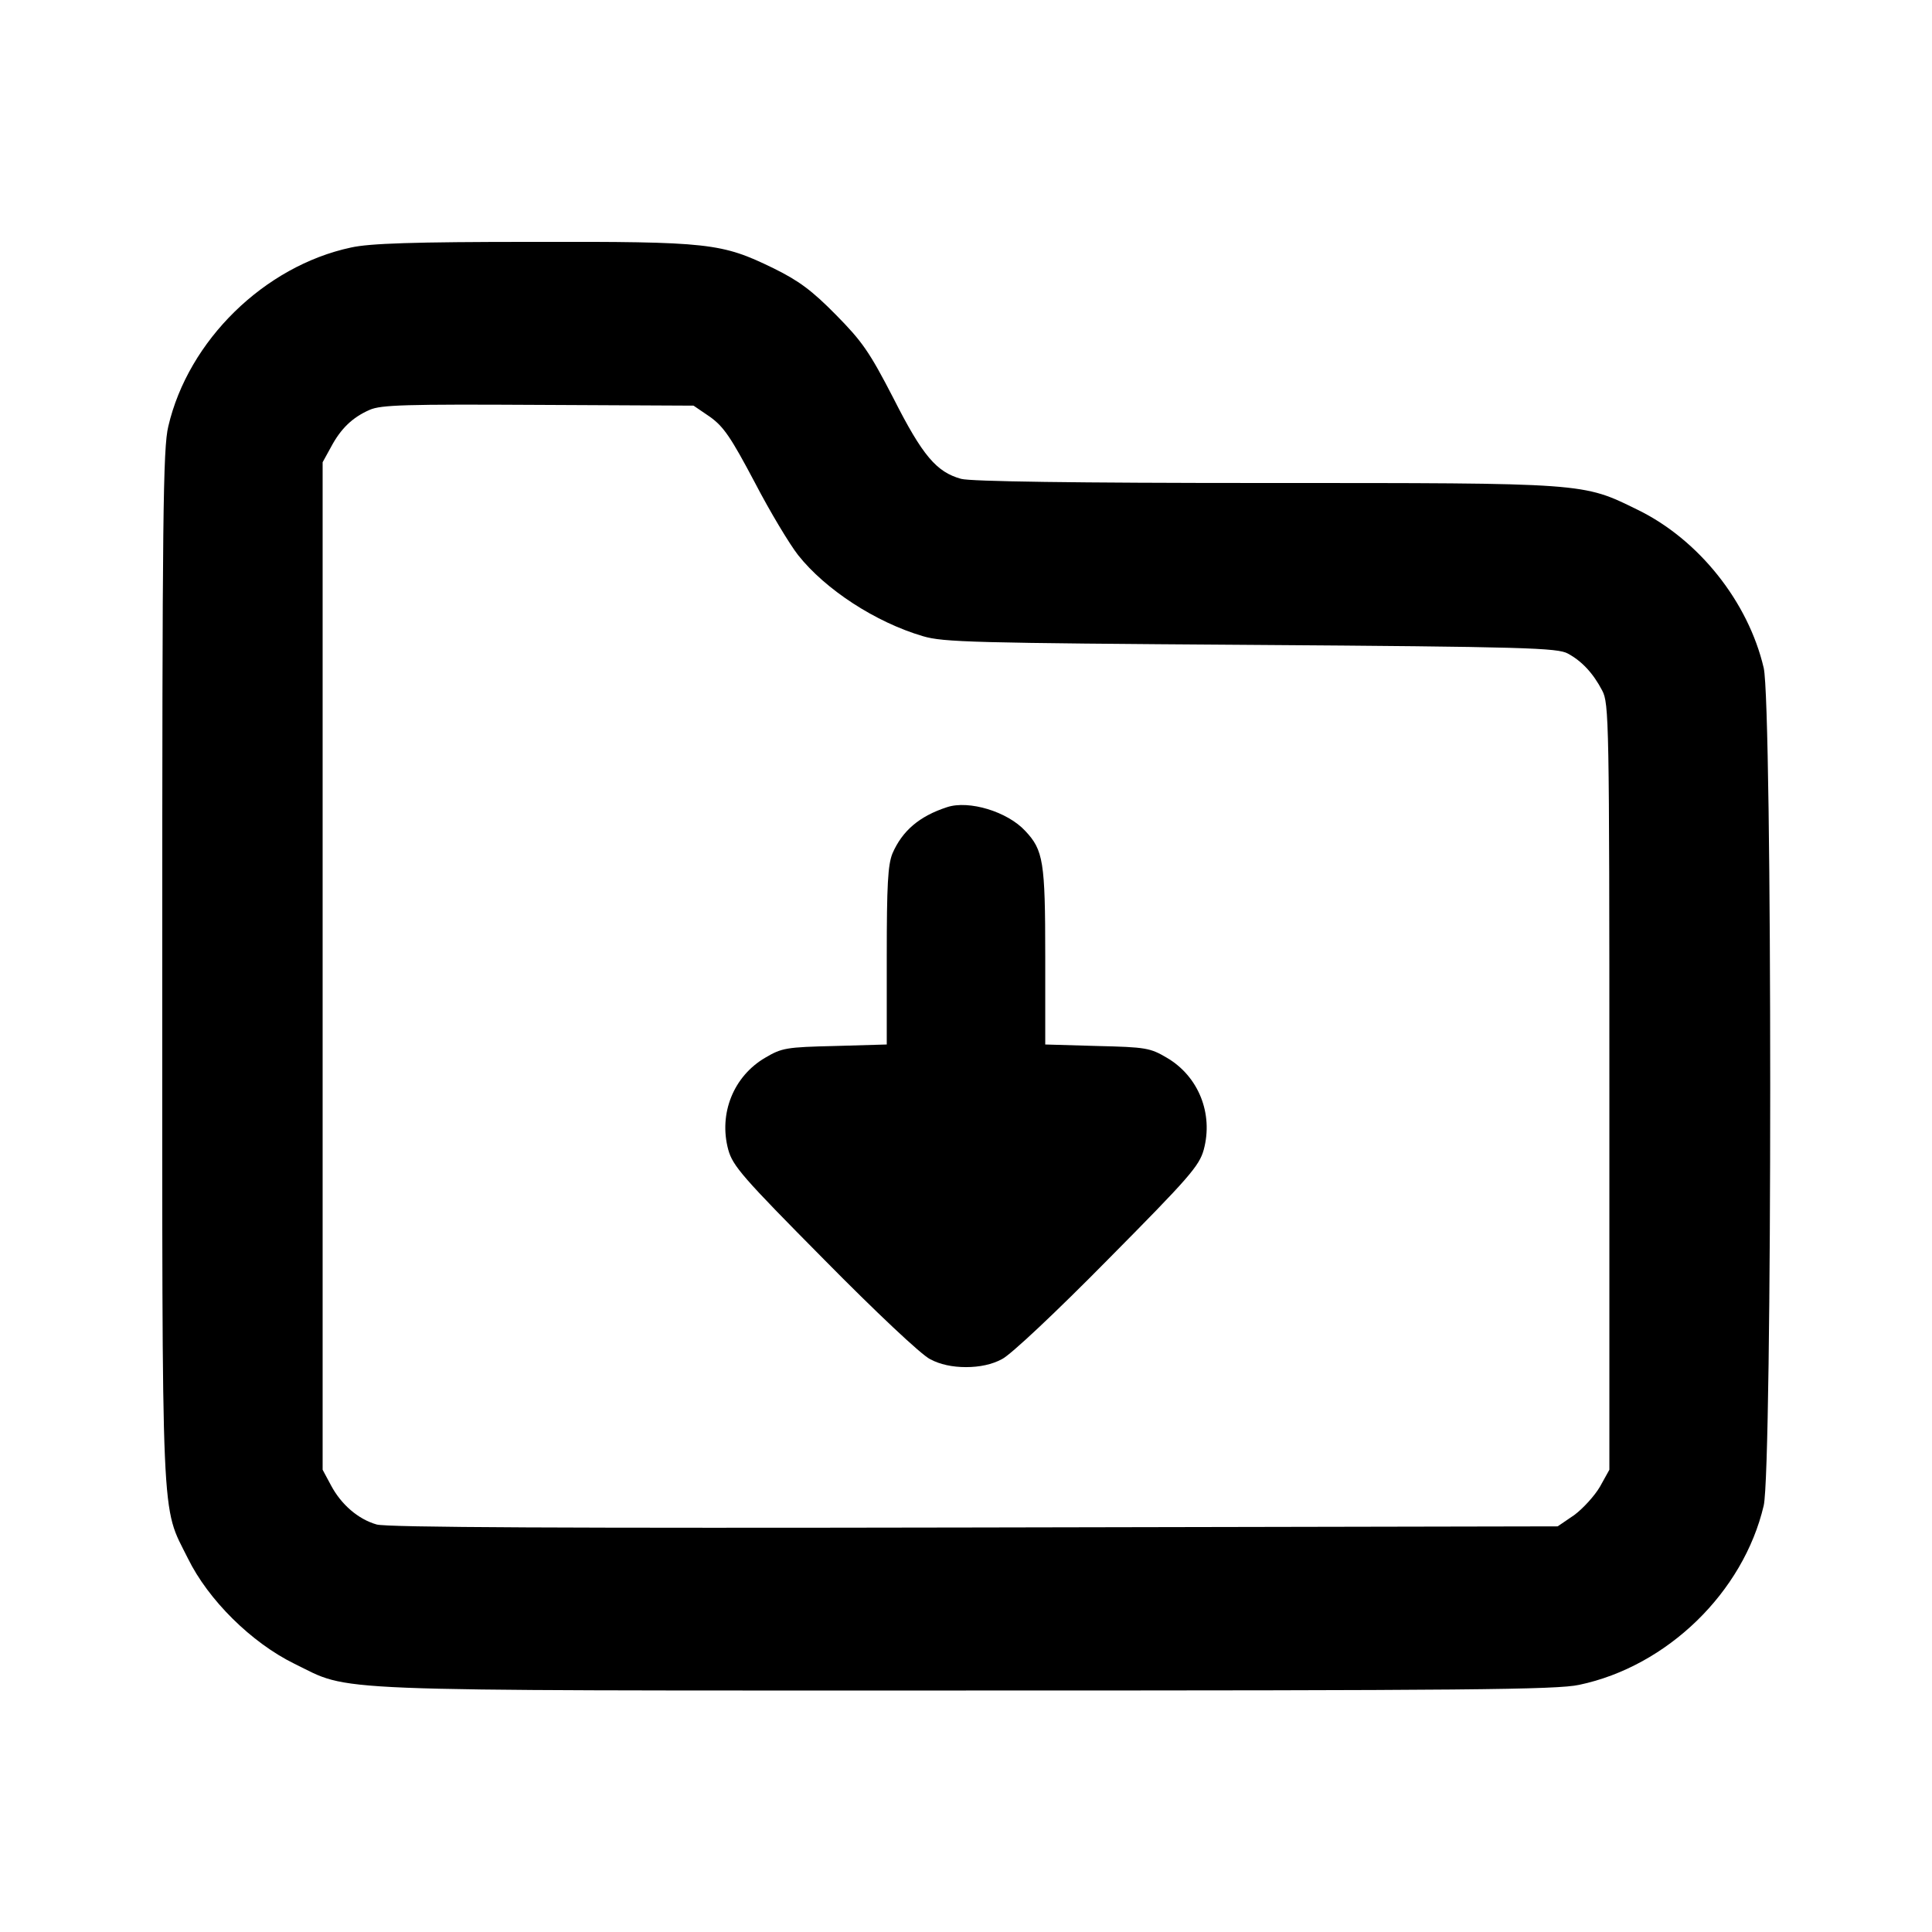 <?xml version="1.0" standalone="no"?>
<!DOCTYPE svg PUBLIC "-//W3C//DTD SVG 20010904//EN"
 "http://www.w3.org/TR/2001/REC-SVG-20010904/DTD/svg10.dtd">
<svg version="1.0" xmlns="http://www.w3.org/2000/svg"
 width="512pt" height="512pt" viewBox="0 0 512 512"
 preserveAspectRatio="xMidYMid meet">

<g transform="translate(0,512) scale(0.1,-0.1)"
fill="#000000" stroke="none">
<path d="M930 4464 c-229 -49 -431 -246 -484 -474 -14 -57 -16 -241 -16 -1430
0 -1516 -4 -1425 68 -1570 54 -110 168 -223 282 -279 154 -75 45 -71 1780 -71
1327 0 1565 2 1625 15 233 49 435 245 489 475 23 98 23 2122 0 2220 -41 175
-172 340 -334 419 -147 72 -132 71 -990 71 -502 0 -778 4 -803 11 -65 18 -102
61 -179 213 -64 124 -83 151 -153 222 -63 64 -98 90 -165 123 -138 67 -168 71
-640 70 -315 0 -431 -4 -480 -15z m952 -449 c36 -26 55 -54 118 -173 41 -79
93 -165 115 -193 72 -91 205 -178 331 -215 54 -16 132 -18 869 -23 728 -5 813
-8 840 -23 37 -20 67 -52 91 -98 18 -34 19 -78 19 -1050 l0 -1015 -25 -45
c-14 -24 -45 -58 -68 -75 l-44 -30 -1546 -3 c-1079 -2 -1558 0 -1584 8 -49 14
-94 53 -121 104 l-22 41 0 1335 0 1335 22 40 c26 49 57 79 103 99 30 13 95 15
447 13 l411 -2 44 -30z"/>
<path d="M2510 2981 c-74 -24 -119 -63 -145 -123 -12 -30 -15 -83 -15 -272 l0
-234 -138 -4 c-128 -3 -140 -5 -184 -31 -84 -49 -124 -148 -98 -244 12 -43 38
-73 254 -291 136 -138 258 -253 281 -264 26 -14 59 -21 95 -21 36 0 69 7 95
21 23 11 145 126 281 264 216 218 242 248 254 291 26 96 -14 195 -98 244 -44
26 -56 28 -184 31 l-138 4 0 234 c0 251 -5 281 -53 332 -47 51 -149 82 -207
63z"/>
</g>
</svg>

